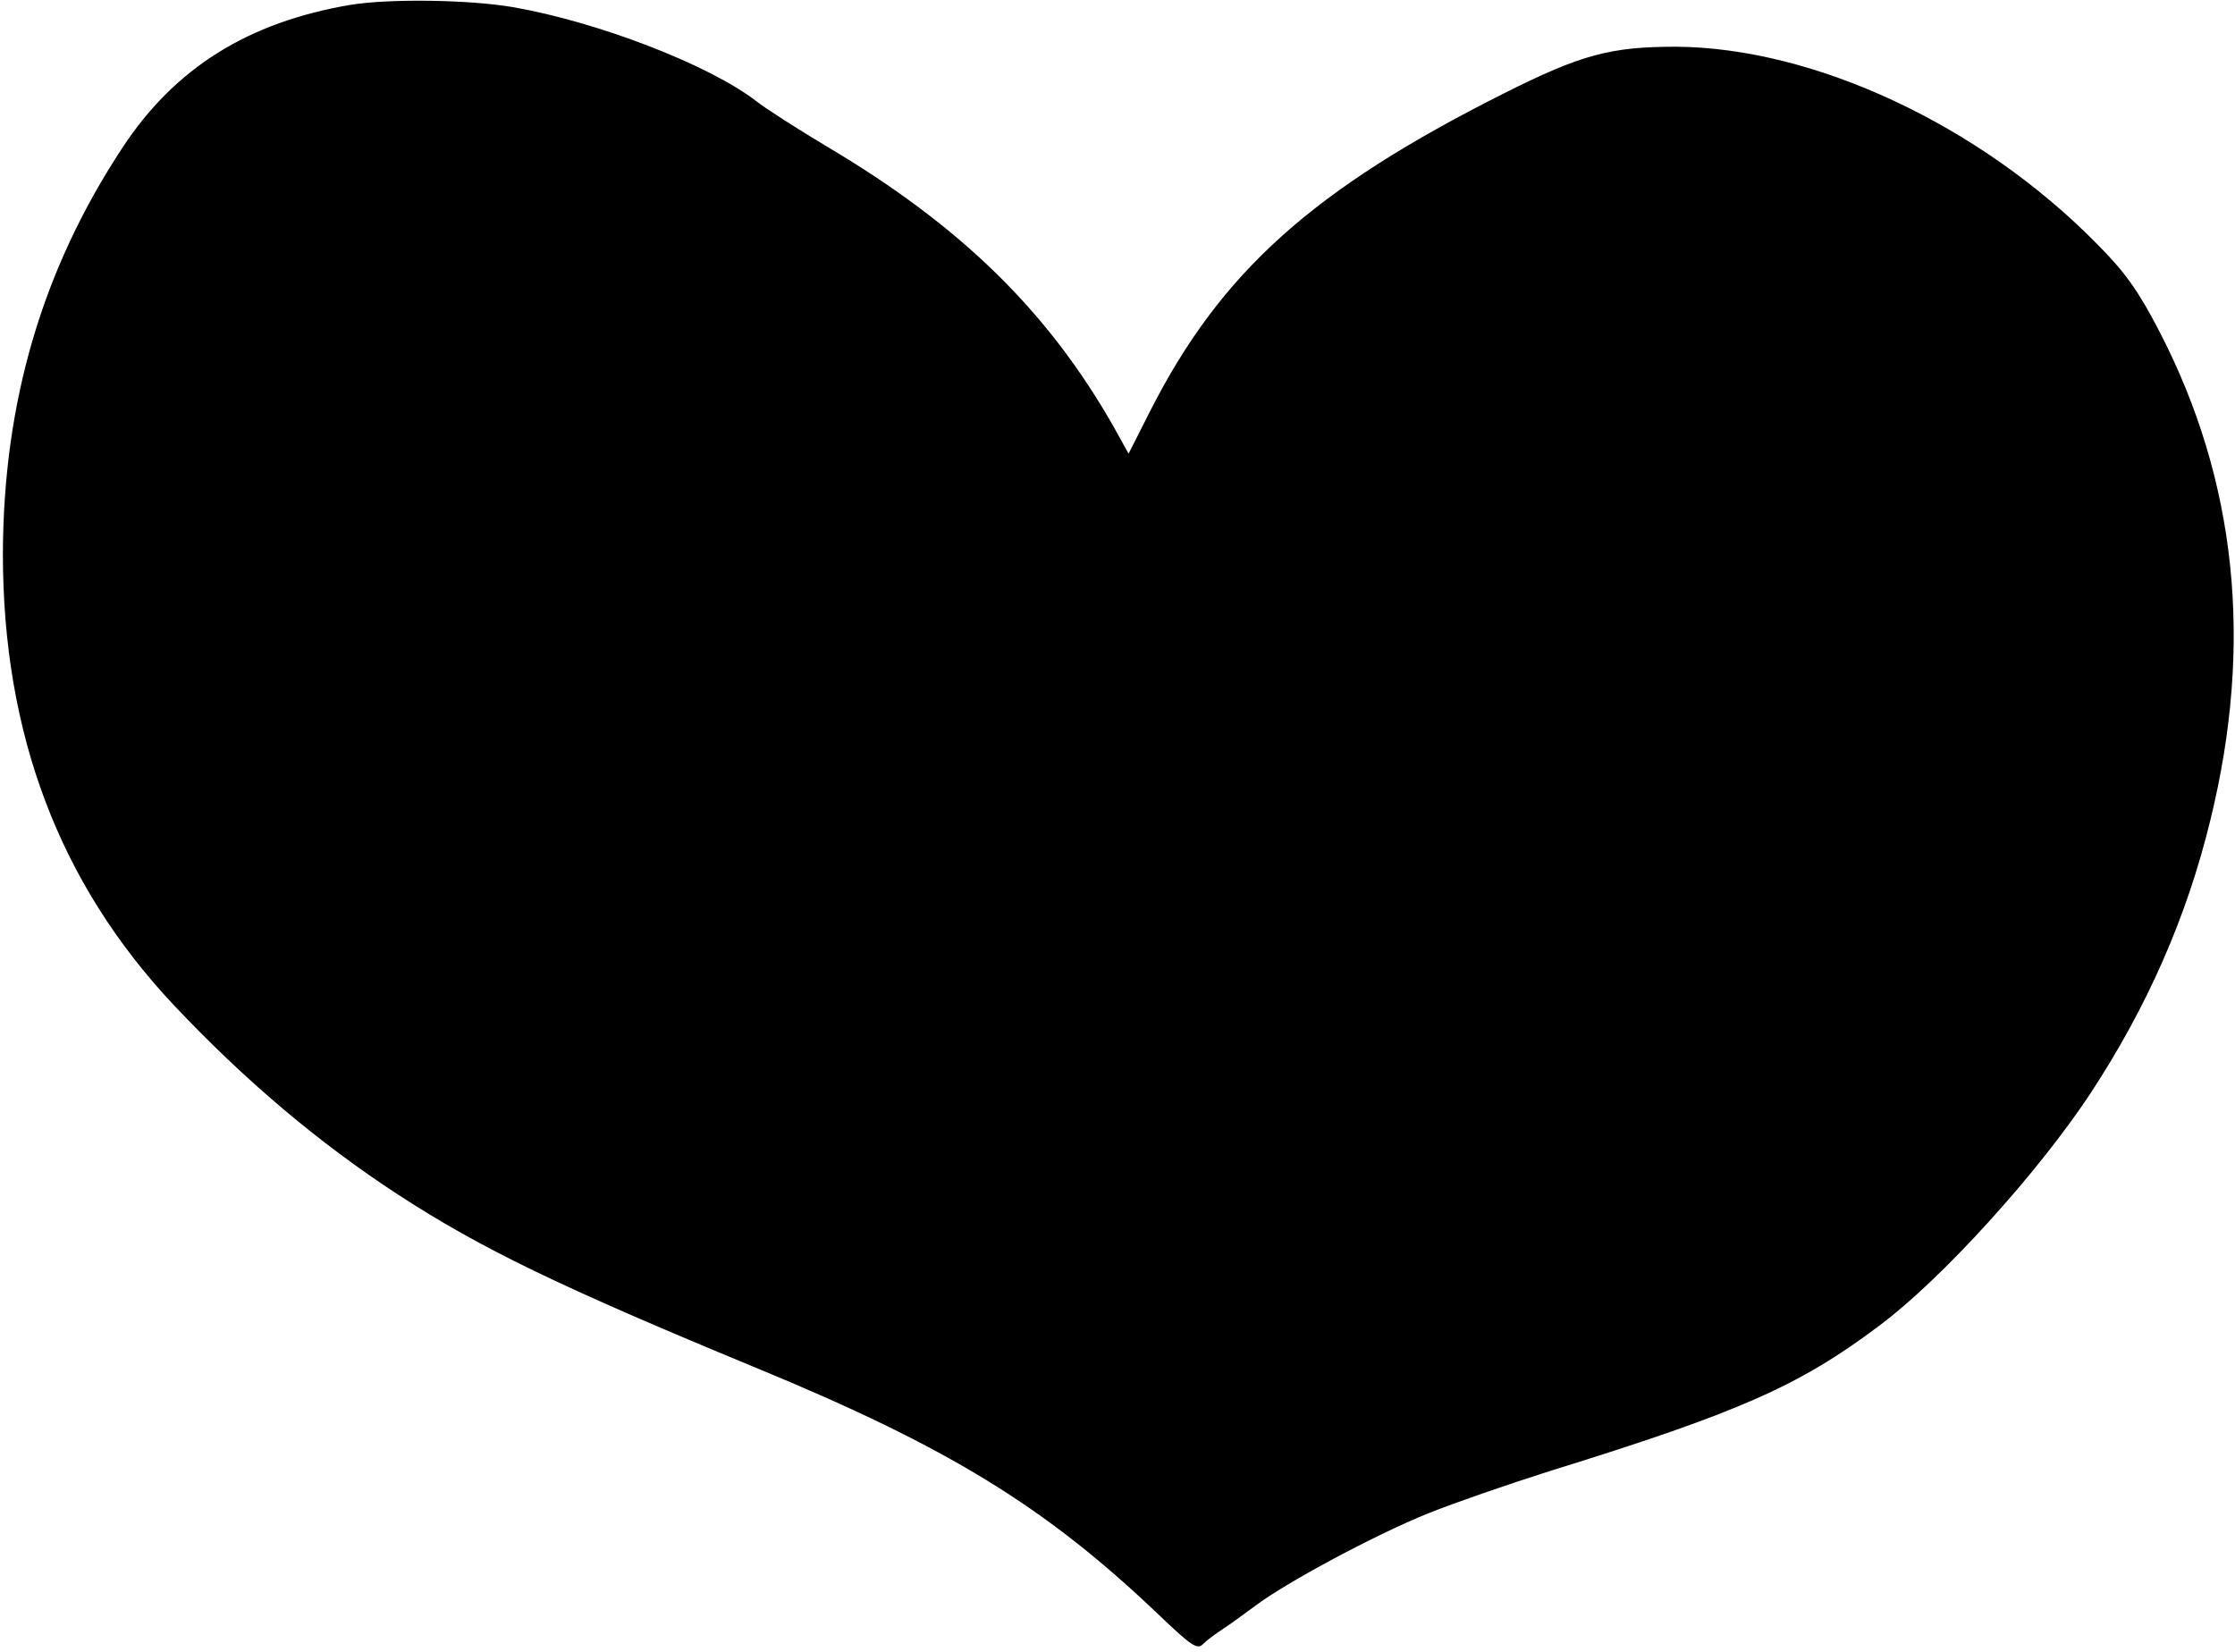 <?xml version="1.0" standalone="no"?>
<!DOCTYPE svg PUBLIC "-//W3C//DTD SVG 20010904//EN"
 "http://www.w3.org/TR/2001/REC-SVG-20010904/DTD/svg10.dtd">
<svg version="1.0" xmlns="http://www.w3.org/2000/svg"
 width="464pt" height="343pt" viewBox="0 0 464 343"
 preserveAspectRatio="xMidYMid meet">
<g transform="translate(0,343) scale(0.1,-0.1)"
fill="#000000" stroke="none">
<path d="M728 3420 c-213 -36 -365 -131 -474 -297 -166 -252 -247 -527 -248
-843 0 -374 117 -684 355 -937 147 -156 301 -286 465 -393 172 -112 335 -191
744 -360 400 -165 601 -289 834 -511 70 -67 82 -75 94 -62 8 8 27 22 41 31 14
9 44 31 67 48 65 49 250 148 359 192 55 22 168 61 250 87 397 123 521 178 687
303 130 97 329 317 438 482 118 180 200 366 249 568 90 367 54 705 -106 1014
-43 83 -71 123 -130 182 -243 247 -587 407 -873 409 -136 0 -197 -16 -358 -97
-396 -199 -587 -370 -734 -659 l-45 -89 -31 56 c-136 239 -316 416 -594 581
-62 37 -129 80 -148 95 -97 75 -327 164 -504 195 -93 16 -258 18 -338 5z"/>
</g>
</svg>
